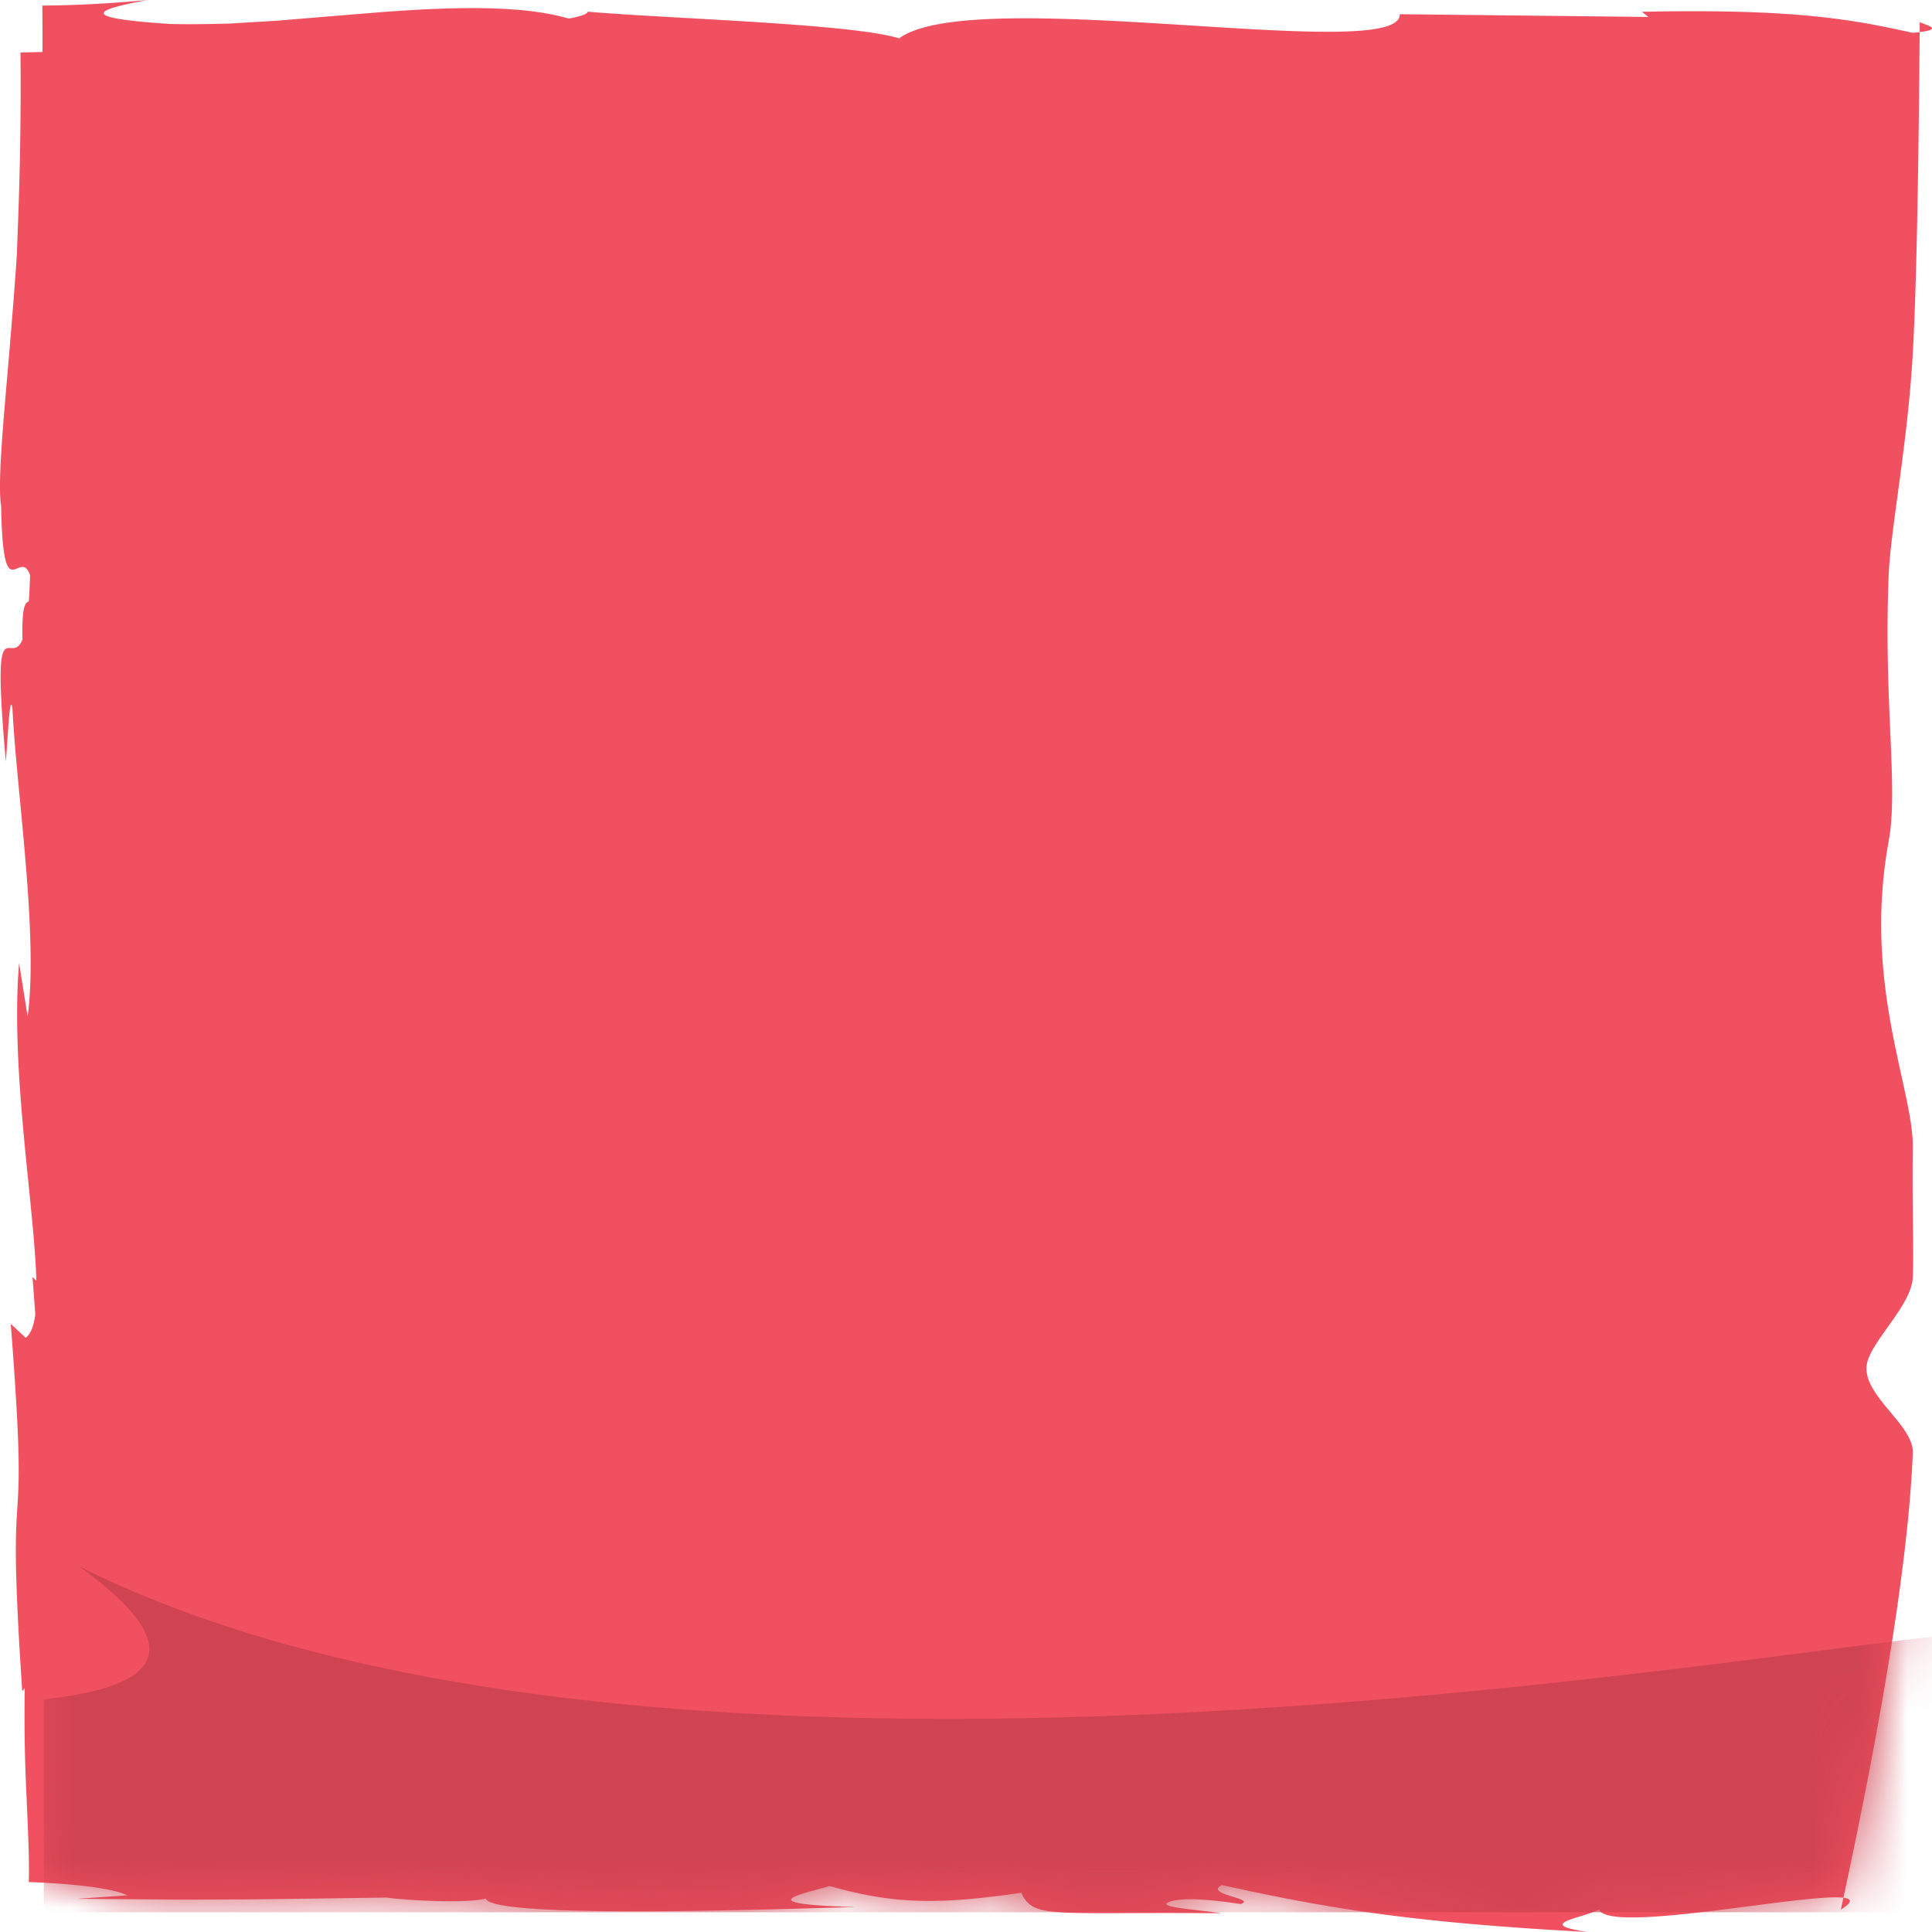 <svg xmlns="http://www.w3.org/2000/svg" xmlns:xlink="http://www.w3.org/1999/xlink" width="40" height="40" viewBox="0 0 40 40">
    <defs>
        <path id="a" d="M39.536 1.887c-.806-1.312.624 4.738 0 5.006.19.394.297 1.336.464.241-.188 3.451-.445 5.185-.971 7.566.191.396.279-.738.392-.386-.041.277-.166 1.095-.052 1.455.113.35.16-.505.243-1.052-.033 3.524.127 3.882-.424 4.138.26 1.786.224 2.678-.139 3.967.181.622.37 1.66.435-.53.026 1.231.264 7.526-.177 7.651.11.386.033 1.723-.02 2.047.02 1.382.029 2.134.038 2.88l.005 1.322-.017 2.22-.073-1.048c-.189.41-.258 1.502-.273 2.04-.54-.013-1.094.018-1.779.047a34.76 34.76 0 0 1-2.238.037l.067.051c-5.364.36-2.315-.172-7.607.238l.287-.31c-.077-.104-.245-.166-.485-.198l-.773.058.075-.08c-1.576.044-4.368.542-6.576.358l1.108-.177c-1.677-.228-4.688.232-6.373.314-.367.058.58.093 1.093.137-3.387.302-1.908-.1-2.529-.345-.626.016-.76-.043-.786-.13-.155-.012-.334-.02-.543-.027-.606.22.78.559-1.43.6-.468.074-1.69-.041-3.173-.169l-1.152-.094-.599-.044-.303-.02-.471-.017a74.09 74.09 0 0 0-3.694-.057 35.33 35.33 0 0 0-.01-.456c-.322-.001-.642 0-.96.004A24.751 24.751 0 0 0 0 36.948c.18.948.36 1.617.496-.465.01-.388.004-.809-.009-1.25l-.06-.993c-.058-.687-.118-1.422-.177-2.148-.108-1.452-.151-2.879.134-3.867-.05-.28-.098-.383-.142-.396.146-1.672.243-5.438.552-6.446-1.145-1.546.558-10.402-.5-10.364l.057-5.147-.107.134C.174 2.716.427 1.554.68.397.609-.363.51.191.454.254c3.289.024 5.573.072 6.851.143 1.882.106 3.657.462 4.603.5 2.668.108 4.378-.206 5.509 0 2.97.544 5.14-.52 6.358-.5.982.017 2.061-.021 2.664 0 .616.022 1.385.943 1.875.96.619.02 1.202-.983 1.77-.96 2.132.09 5.282.586 9.452 1.49z"/>
    </defs>
    <g fill="none" fill-rule="evenodd" transform="rotate(90 20 20)">
        <mask id="b" fill="#fff">
            <use xlink:href="#a"/>
        </mask>
        <use fill="#F15060" xlink:href="#a"/>
        <path fill="#D04351" d="M33.804-.855h5.787v39.949h-4.406c-.216-1.938-.822-3.399-2.75-.739 6-12 1.643-35.176 1.37-39.21z" mask="url(#b)" style="mix-blend-mode:multiply"/>
    </g>
</svg>
